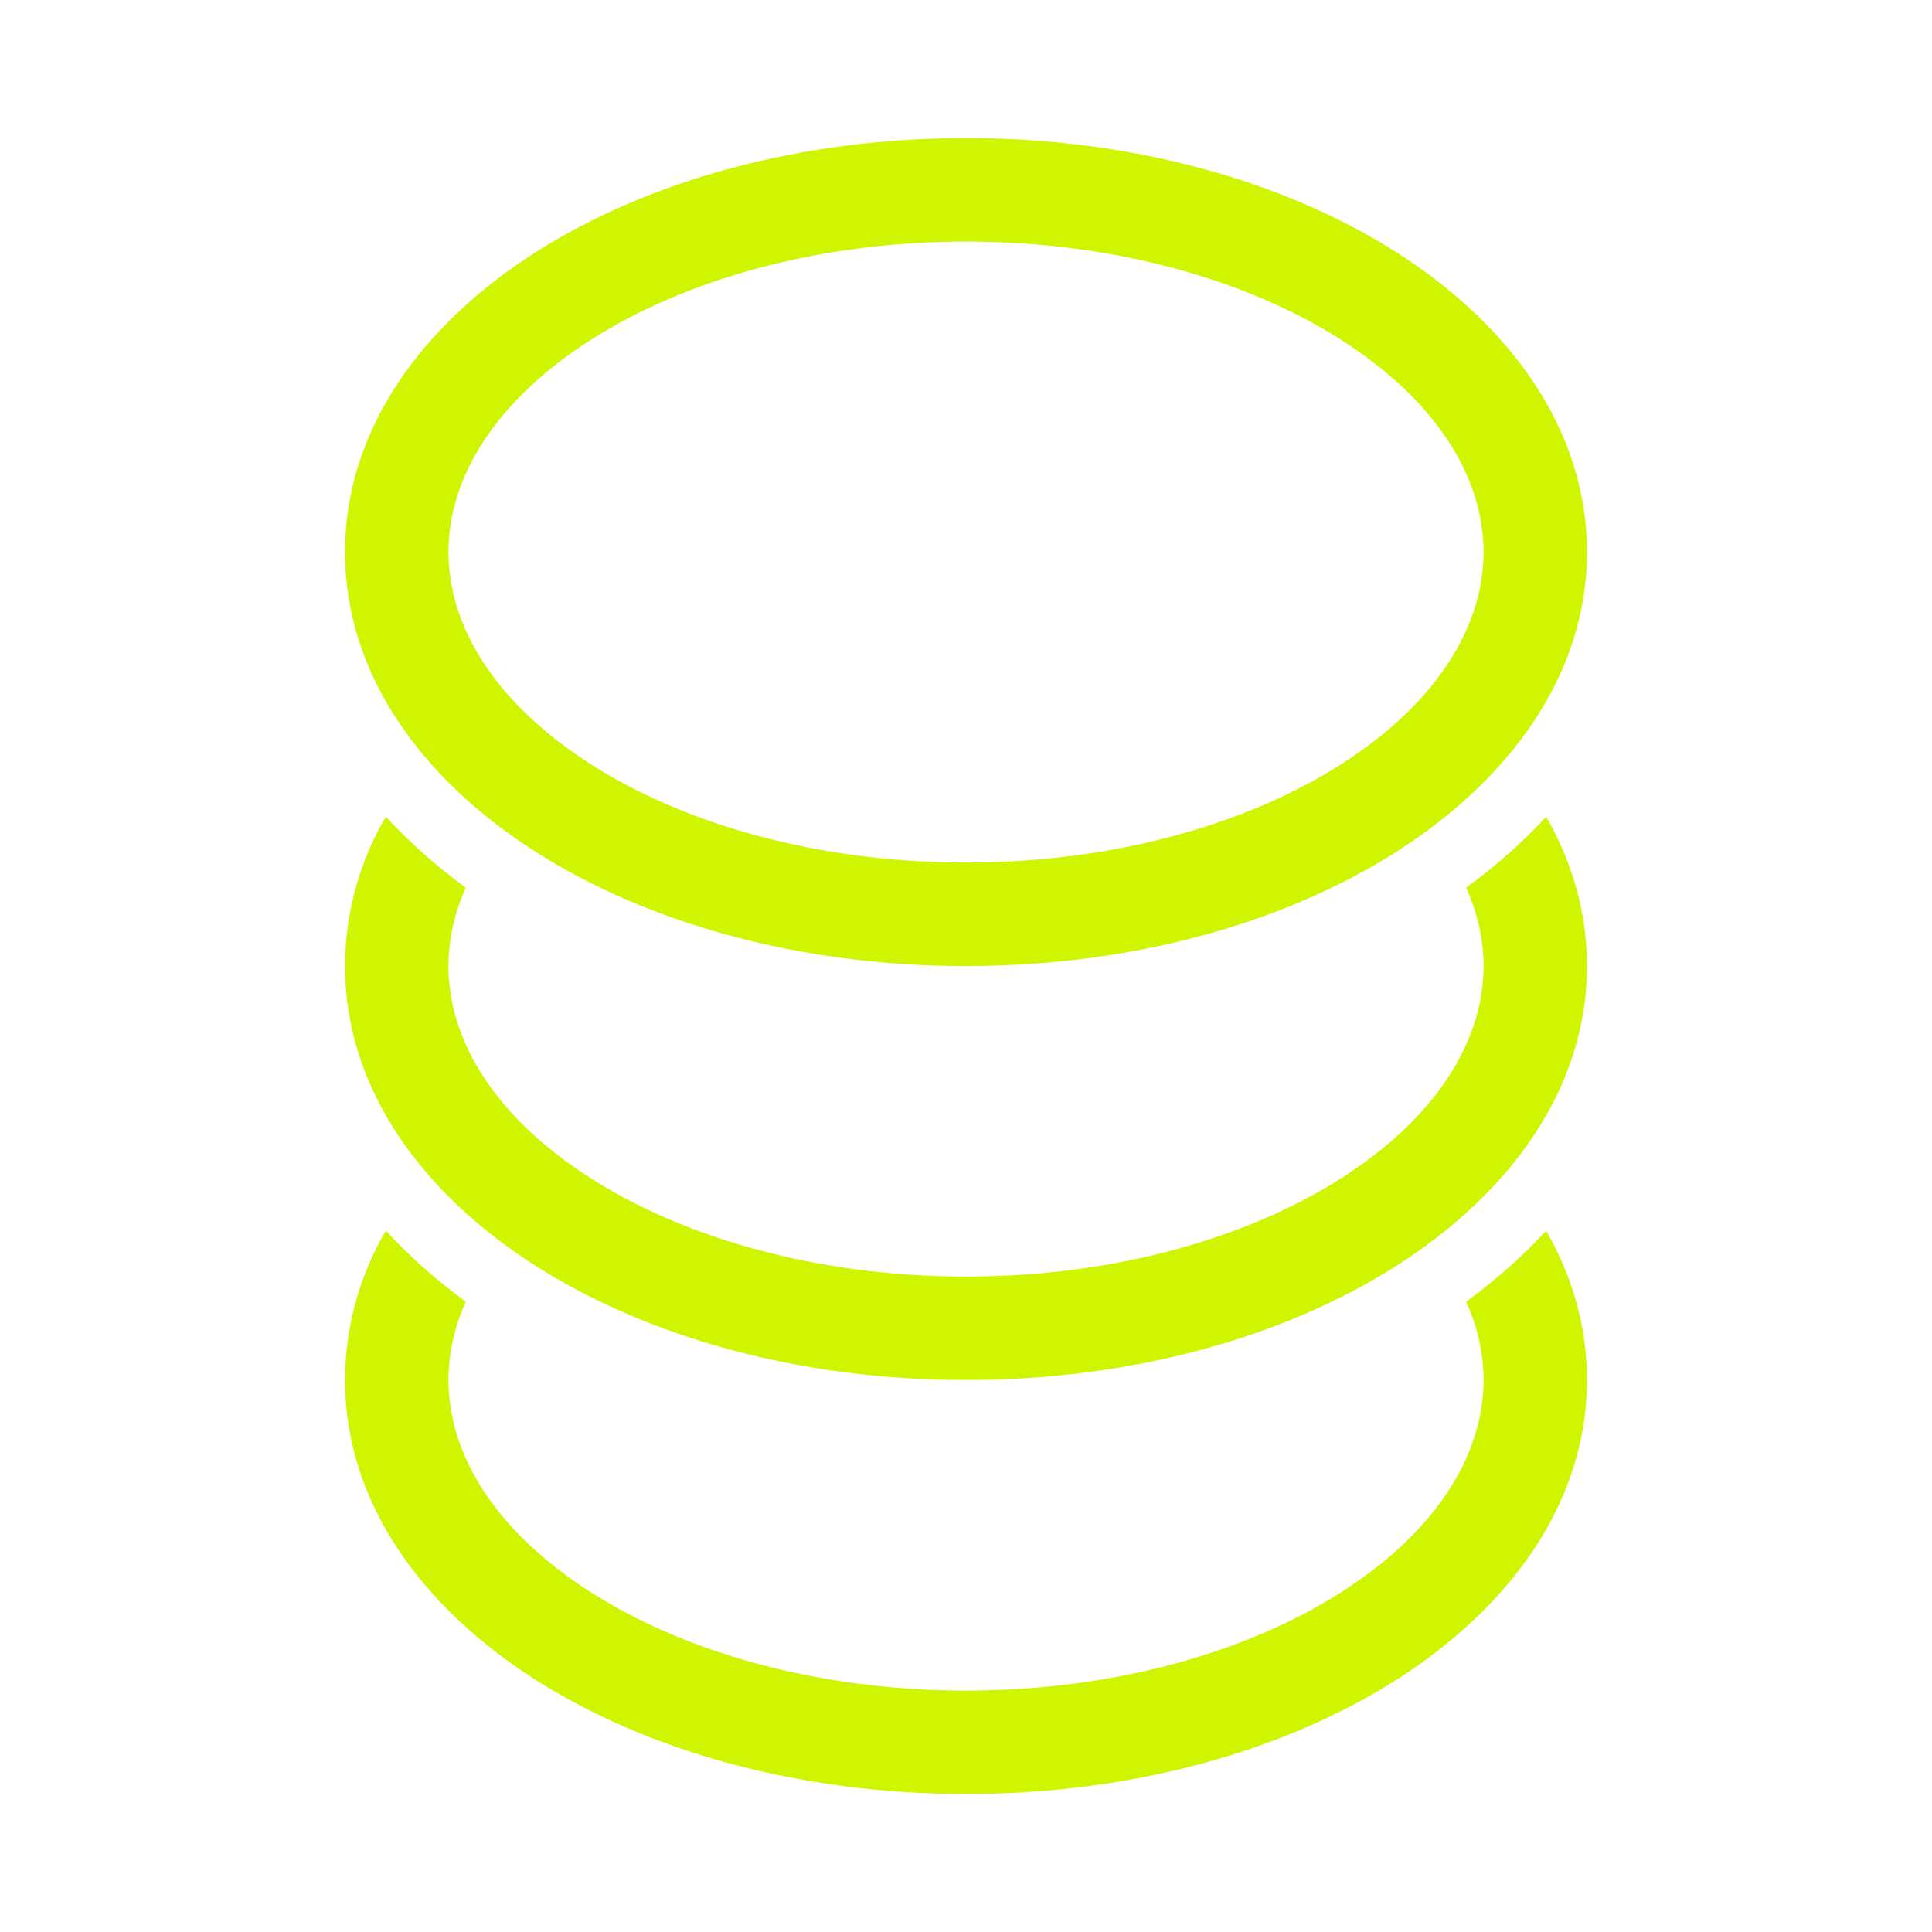 <svg width="24" height="24" viewBox="0 0 24 24" fill="none" xmlns="http://www.w3.org/2000/svg">
<path d="M5.571 6.858C5.571 5.911 6.176 4.963 7.345 4.218C8.506 3.479 10.15 3.001 12 3.001C13.85 3.001 15.494 3.479 16.655 4.218C17.824 4.963 18.429 5.911 18.429 6.858C18.429 7.804 17.824 8.753 16.655 9.498C15.494 10.237 13.85 10.715 12 10.715C10.15 10.715 8.506 10.237 7.345 9.498C6.176 8.752 5.571 7.804 5.571 6.858ZM12 1.715C9.944 1.715 8.052 2.244 6.655 3.133C5.265 4.018 4.286 5.319 4.286 6.858C4.286 8.396 5.265 9.697 6.655 10.582C8.052 11.472 9.943 12.001 12 12.001C14.057 12.001 15.948 11.472 17.345 10.582C18.735 9.697 19.714 8.396 19.714 6.858C19.714 5.319 18.735 4.018 17.345 3.133C15.948 2.244 14.057 1.715 12 1.715ZM5.571 12.001C5.571 11.673 5.643 11.346 5.786 11.027C5.427 10.766 5.095 10.471 4.793 10.146C4.463 10.708 4.288 11.348 4.286 12.001C4.286 13.539 5.265 14.84 6.655 15.725C8.052 16.615 9.943 17.143 12 17.143C14.057 17.143 15.948 16.615 17.345 15.725C18.735 14.84 19.714 13.539 19.714 12.001C19.714 11.332 19.53 10.71 19.207 10.146C18.908 10.47 18.573 10.765 18.213 11.027C18.357 11.346 18.429 11.673 18.429 12.001C18.429 12.948 17.824 13.897 16.655 14.641C15.494 15.379 13.85 15.858 12 15.858C10.15 15.858 8.506 15.379 7.345 14.641C6.176 13.897 5.571 12.948 5.571 12.001ZM5.571 17.143C5.571 16.816 5.643 16.489 5.786 16.17C5.427 15.909 5.095 15.614 4.793 15.289C4.463 15.851 4.288 16.491 4.286 17.143C4.286 18.682 5.265 19.983 6.655 20.868C8.052 21.757 9.943 22.286 12 22.286C14.057 22.286 15.948 21.757 17.345 20.868C18.735 19.983 19.714 18.682 19.714 17.143C19.714 16.475 19.53 15.853 19.207 15.289C18.908 15.613 18.573 15.907 18.213 16.17C18.357 16.489 18.429 16.816 18.429 17.143C18.429 18.09 17.824 19.039 16.655 19.783C15.494 20.522 13.85 21.001 12 21.001C10.15 21.001 8.506 20.522 7.345 19.783C6.176 19.038 5.571 18.09 5.571 17.143Z" fill="#CFF500"/>
</svg>
